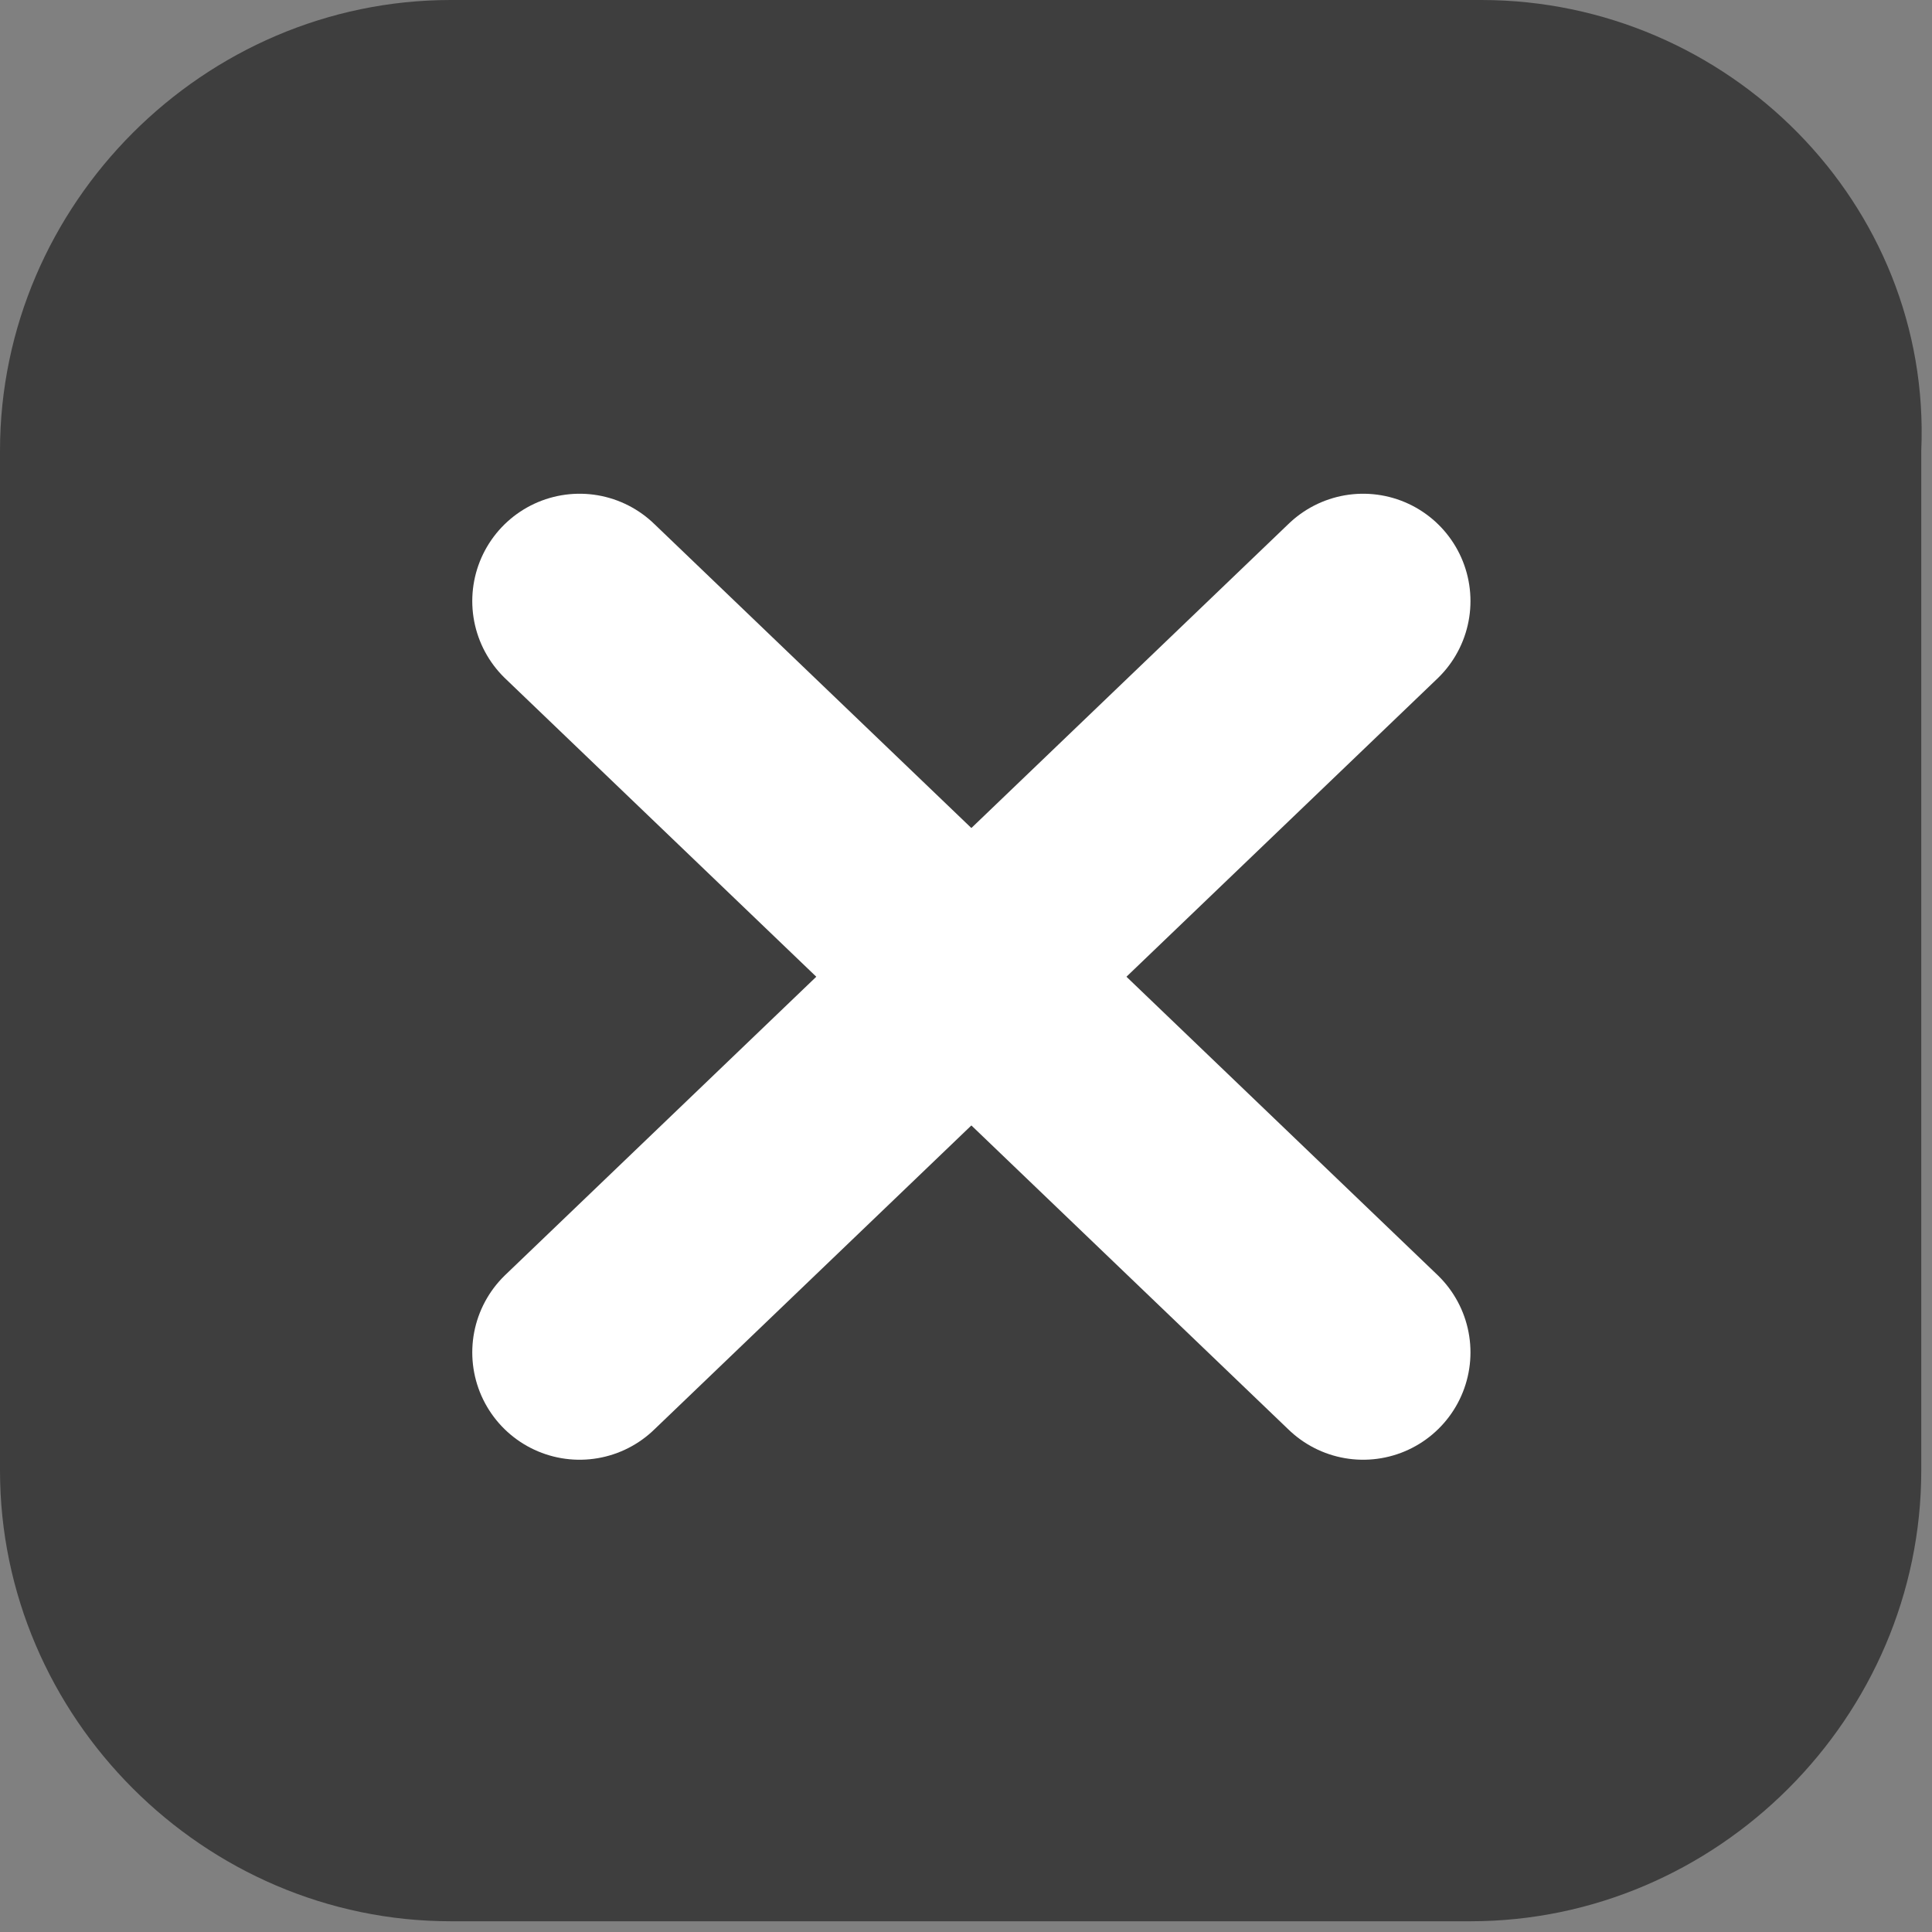 <?xml version="1.0" encoding="UTF-8"?>
<svg xmlns="http://www.w3.org/2000/svg" version="1.1" viewBox="0 0 18 18">
  <rect x="0" y="0" width="18" height="18" fill="#808080" stroke="none"/>
  <defs>
    <style>
      .cls-1 {
        fill: #3e3e3e;
      }

      .cls-2 {
        fill: none;
        stroke: #fff;
        stroke-linecap: round;
        stroke-linejoin: round;
        stroke-width: 2px;
      }
    </style>
  </defs>
  <!-- Generator: Adobe Illustrator 28.7.1, SVG Export Plug-In . SVG Version: 1.2.0 Build 142)  -->
  <g>
    <g id="Layer_1">
      <g id="Layer_1-2" data-name="Layer_1">
        <g id="Layer_1-2">
          <path class="cls-1" d="M13.8,1.8,13.8,0H4.2C1.9,0,0,1.9,0,4.2v9.5c0,2.3,1.9,4.2,4.2,4.2h9.5c2.3,0,4.2-1.9,4.2-4.2V4.2C18,1.9,16.1,0,13.8,0h0Z"/>
        </g>
        <line class="cls-2" x1="12.7" y1="5.6" x2="5.4" y2="12.6"/>
        <line class="cls-2" x1="5.4" y1="5.6" x2="12.7" y2="12.6"/>
      </g>
    </g>
  </g>
</svg>